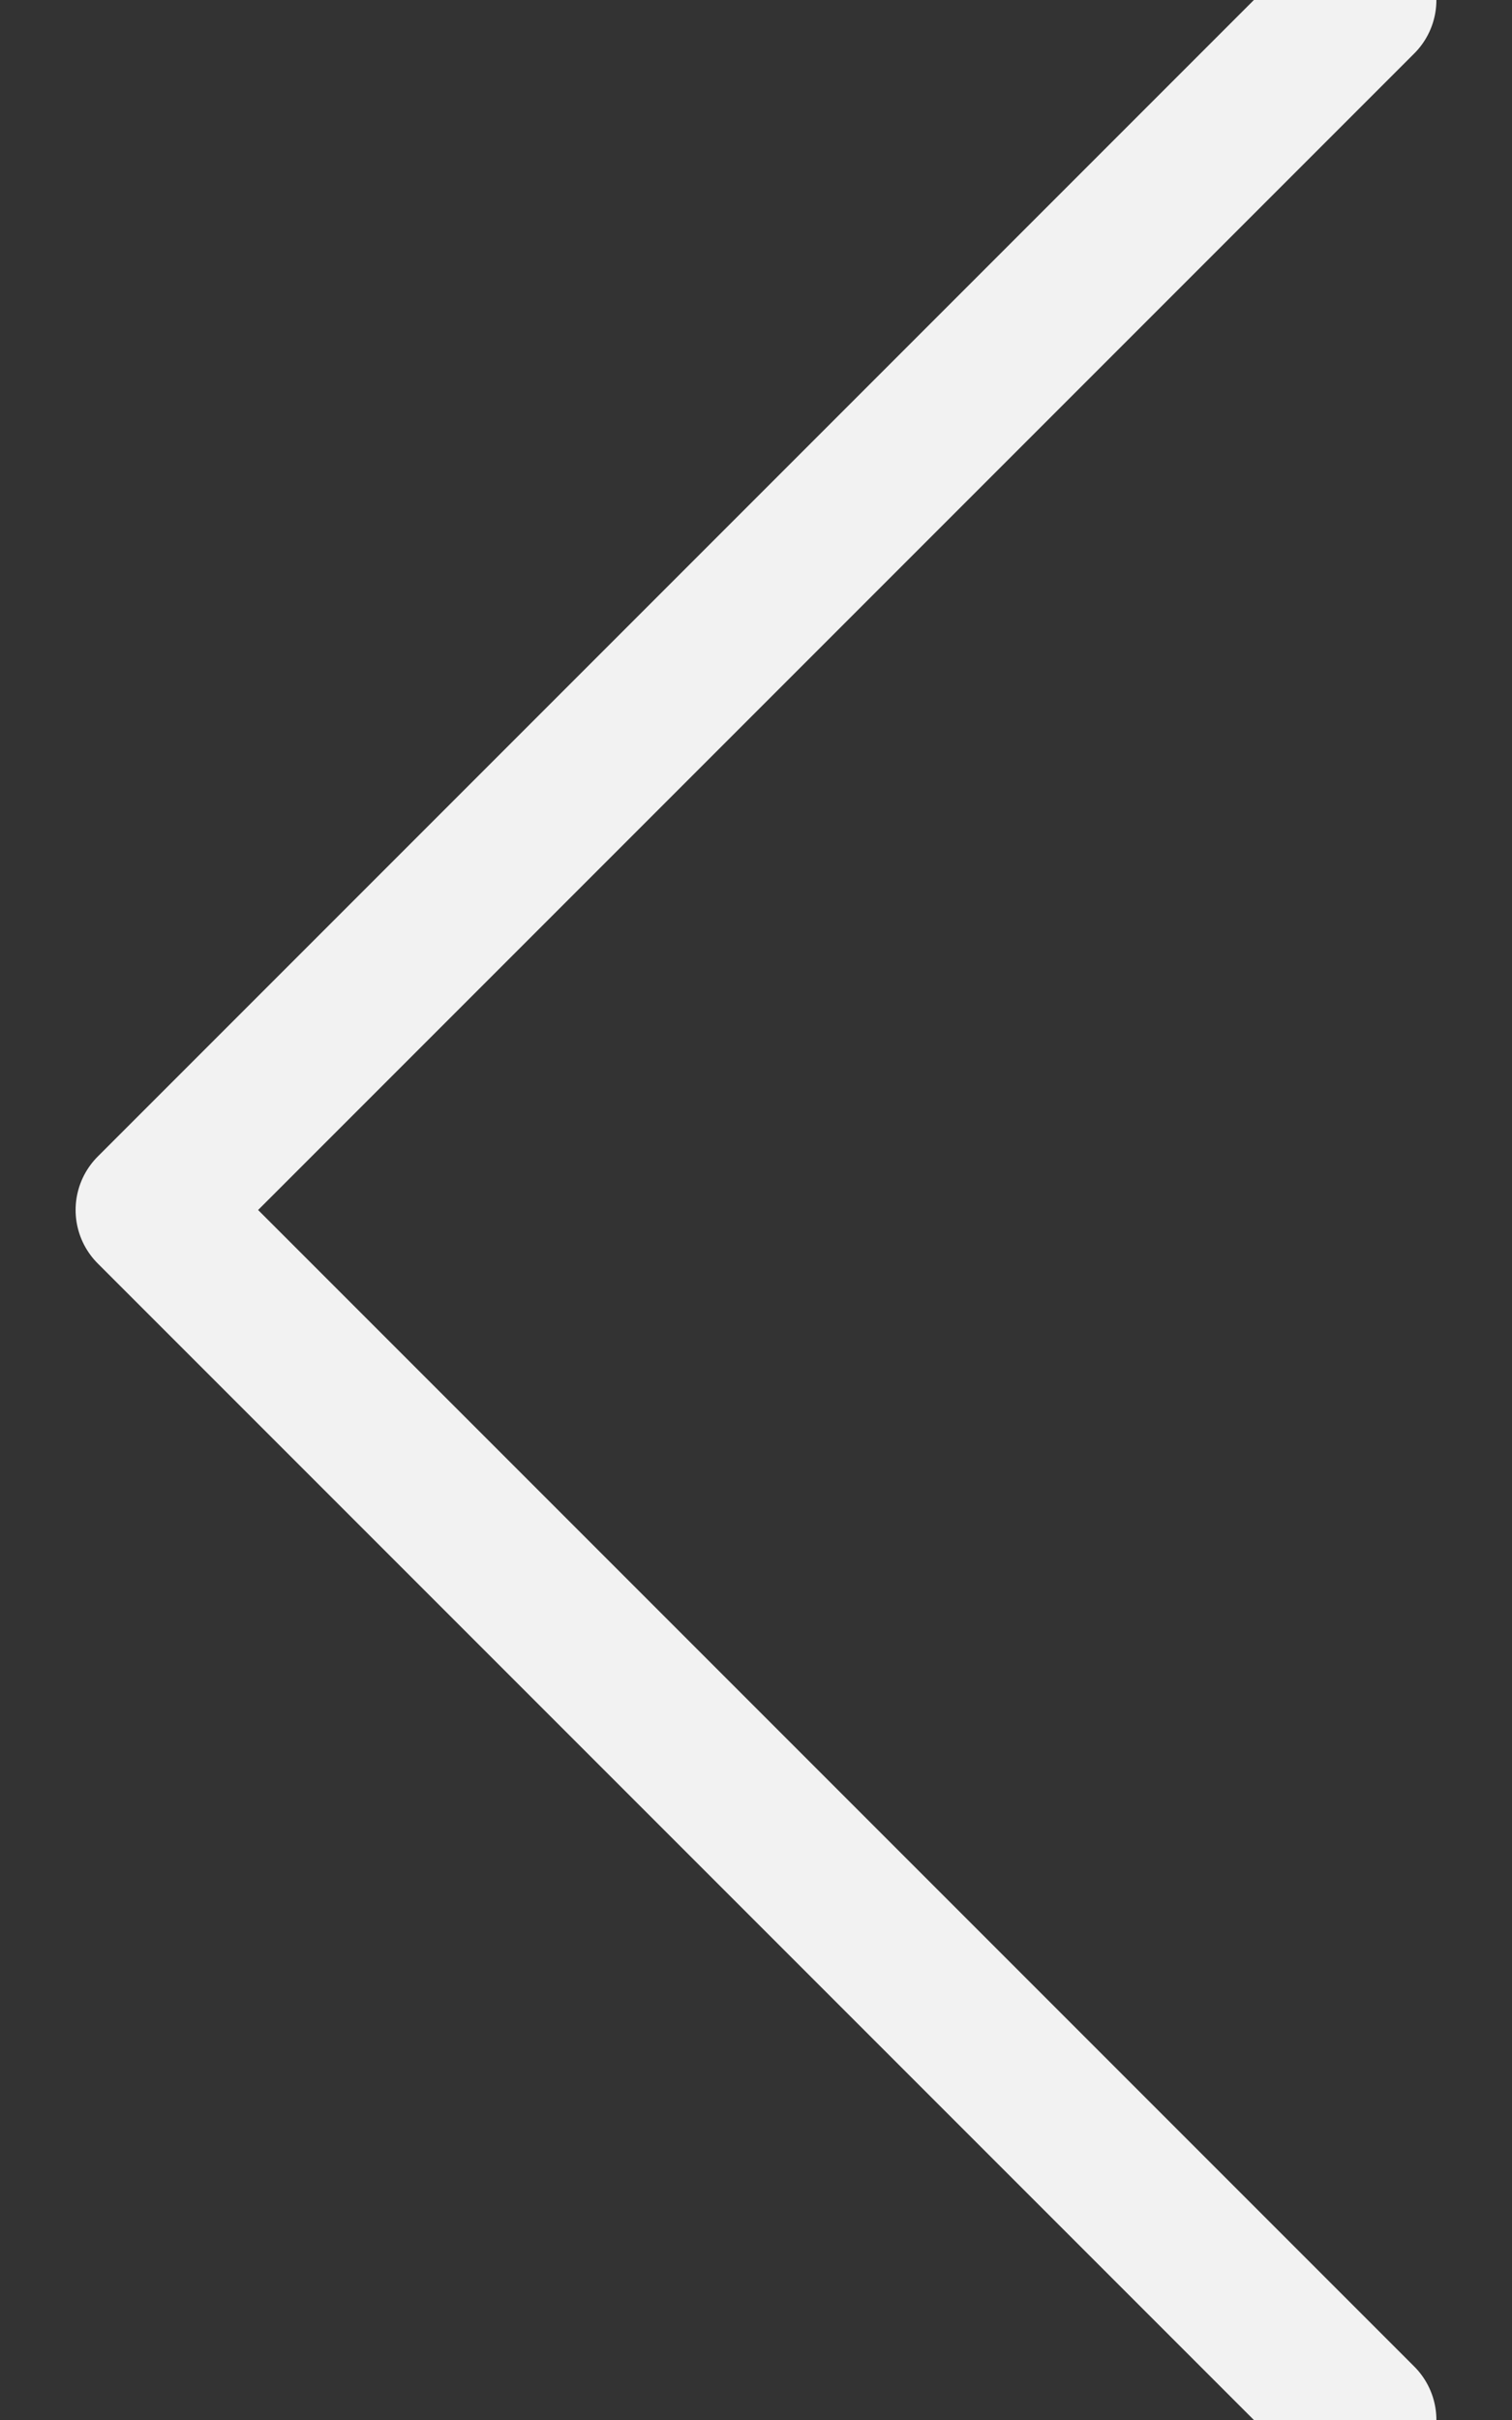 <svg xmlns="http://www.w3.org/2000/svg" width="10" height="16" viewBox="0 0 10 16">
    <rect x="0" y="0" width="10" height="16" fill="#333333" stroke="none"/>
    <g fill="none" fill-rule="evenodd" stroke-linecap="round" stroke-linejoin="round">
        <g stroke="#f2f2f2">
            <g>
                <path d="M8 0L0 8 8 16" transform="translate(-1199 -1364) translate(1200 1364)"/>
            </g>
        </g>
    </g>
</svg>
